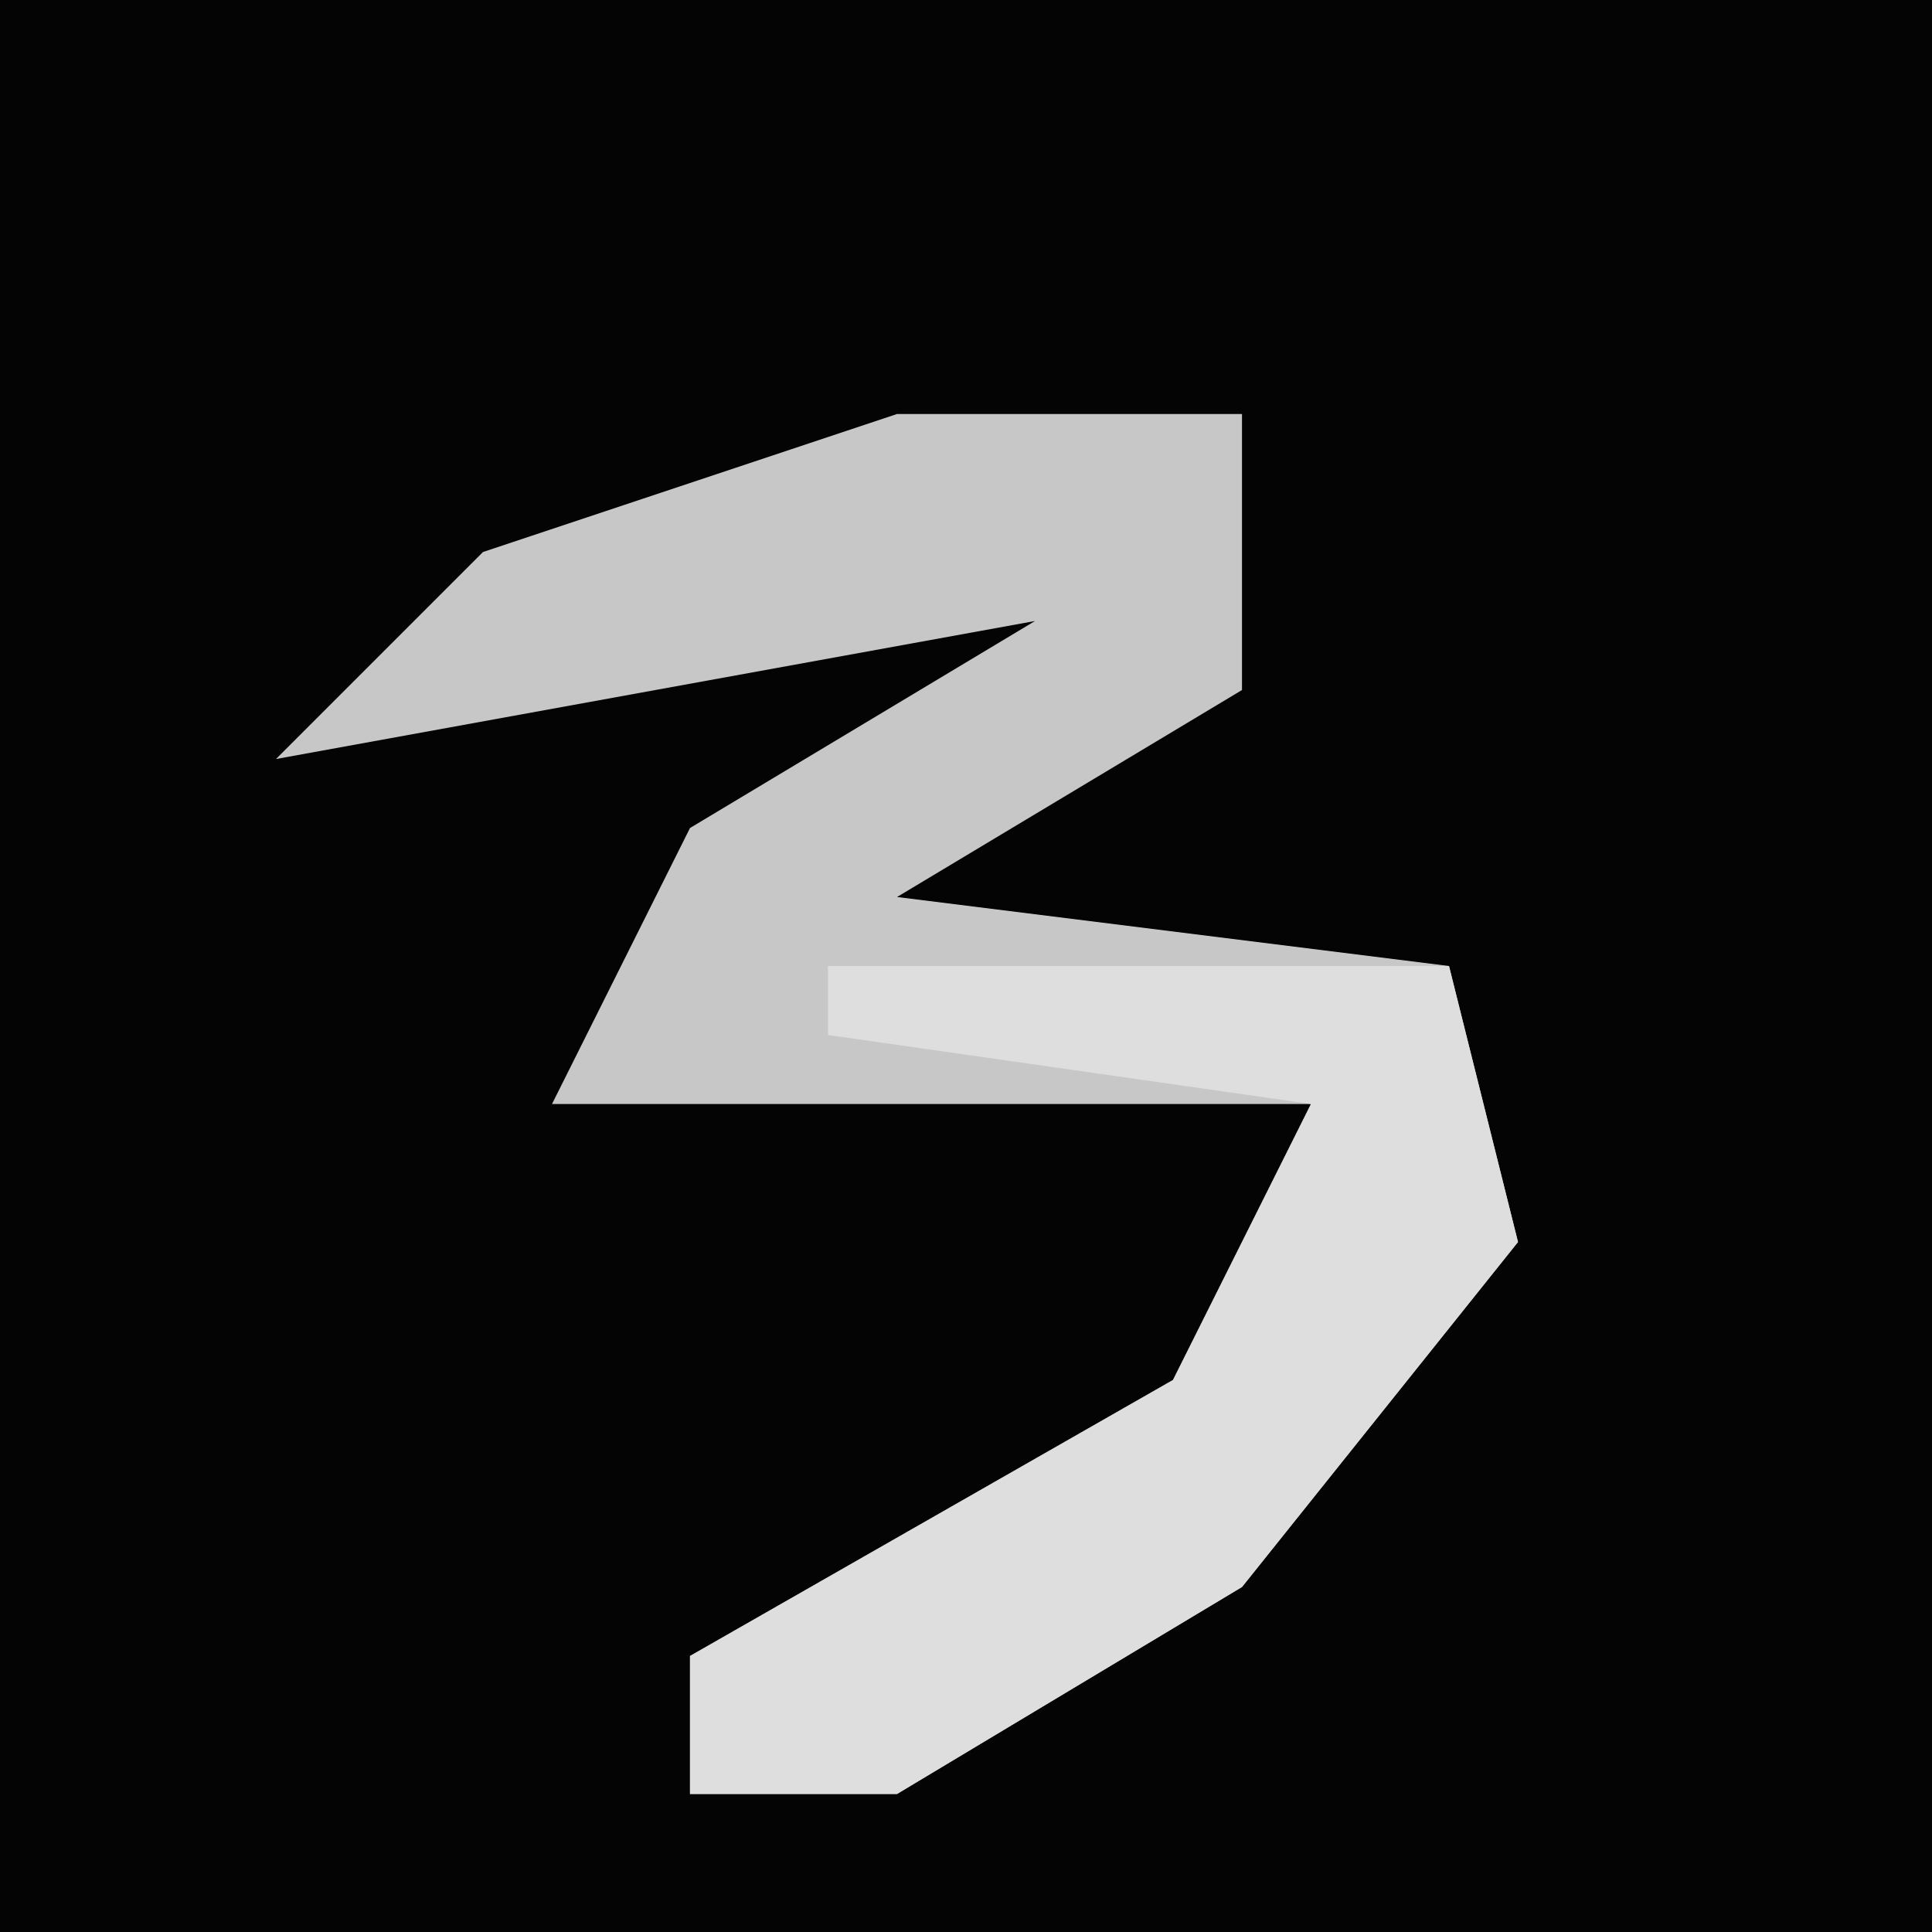 <?xml version="1.0" encoding="UTF-8"?>
<svg version="1.1" xmlns="http://www.w3.org/2000/svg" width="28" height="28">
<path d="M0,0 L28,0 L28,28 L0,28 Z " fill="#040404" transform="translate(0,0)"/>
<path d="M0,0 L5,0 L5,4 L0,7 L8,8 L9,12 L5,17 L0,20 L-3,20 L-3,18 L4,14 L6,10 L-5,10 L-3,6 L2,3 L-9,5 L-6,2 Z " fill="#C7C7C7" transform="translate(13,6)"/>
<path d="M0,0 L9,0 L10,4 L6,9 L1,12 L-2,12 L-2,10 L5,6 L7,2 L0,1 Z " fill="#DEDEDE" transform="translate(12,14)"/>
</svg>
